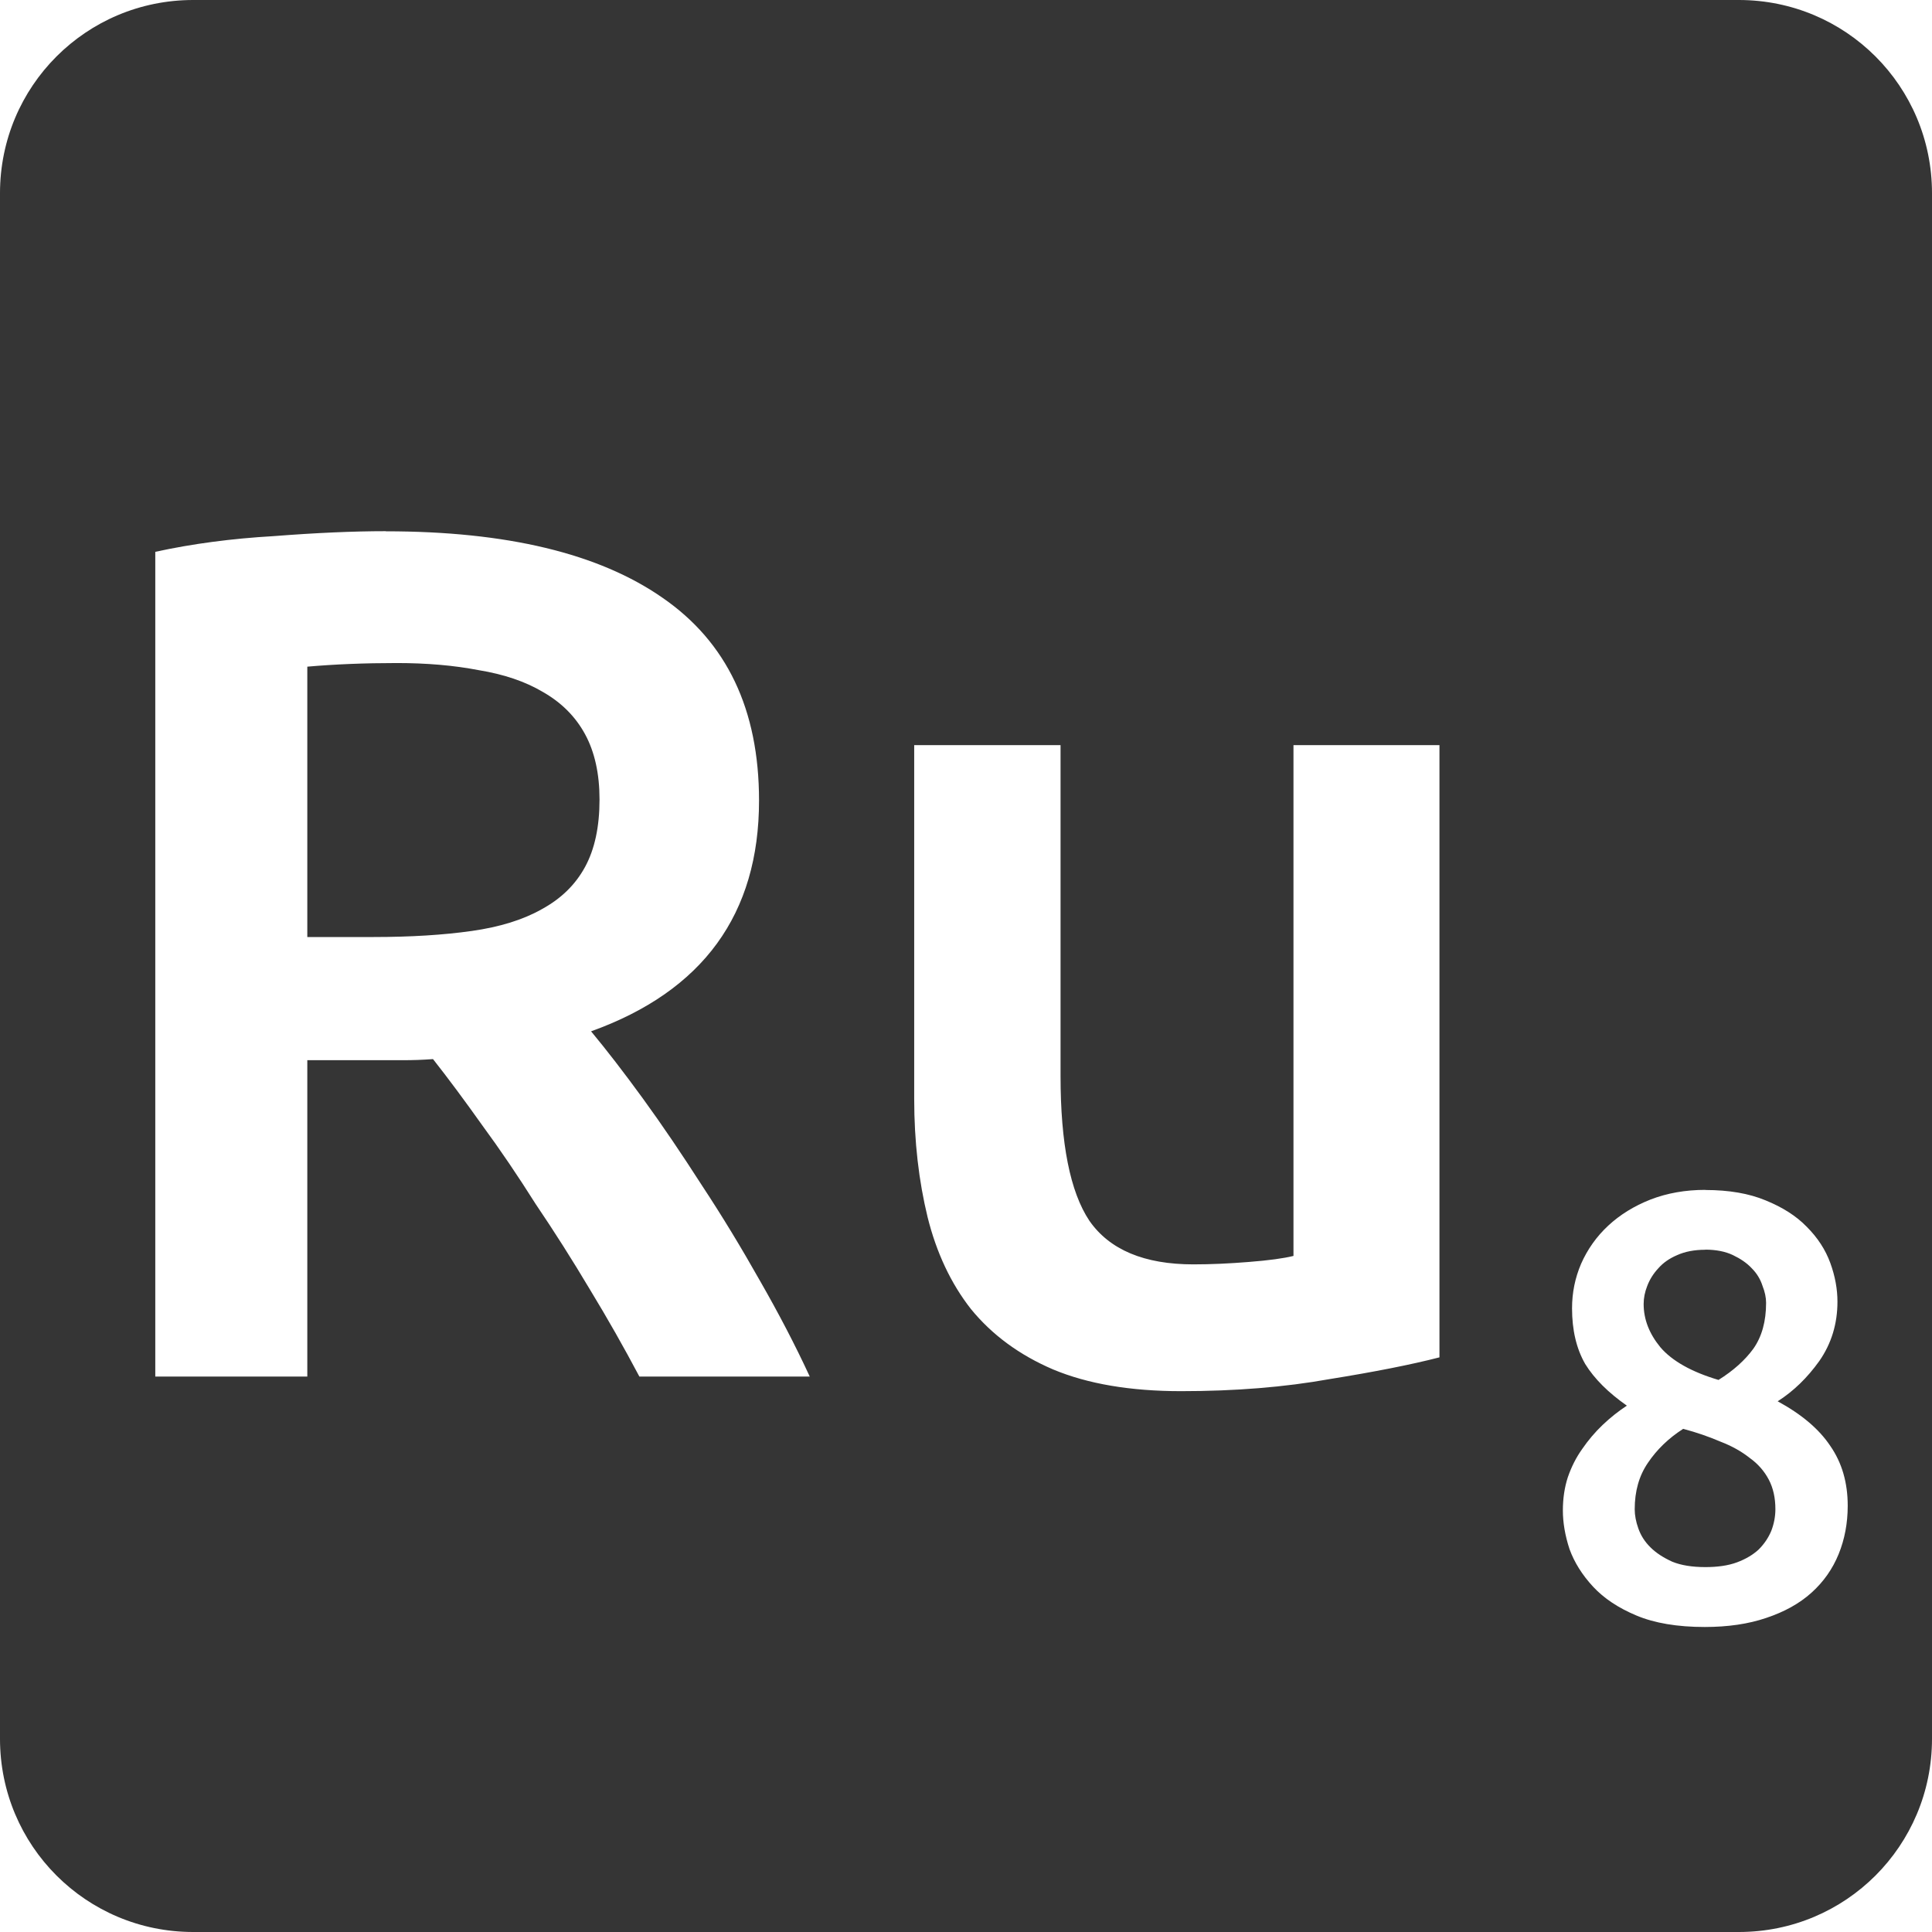 <svg xmlns="http://www.w3.org/2000/svg" viewBox="0 0 16 16">
 <path d="m 1.6 0 c -0.886 0 -1.6 0.714 -1.6 1.6 l 0 12.8 c 0 0.886 0.714 1.6 1.6 1.6 l 12.8 0 c 0.886 0 1.6 -0.714 1.6 -1.6 l 0 -12.8 c 0 -0.886 -0.714 -1.6 -1.6 -1.6 l -12.8 0 z m 1.595 4.4 c 1 0 1.764 0.183 2.291 0.55 0.533 0.367 0.8 0.926 0.8 1.68 0 0.94 -0.464 1.578 -1.391 1.911 c 0.127 0.153 0.271 0.339 0.431 0.559 0.16 0.22 0.322 0.46 0.489 0.72 0.167 0.253 0.326 0.516 0.48 0.789 0.153 0.267 0.291 0.531 0.411 0.791 l -1.411 0 c -0.127 -0.24 -0.263 -0.48 -0.409 -0.72 -0.147 -0.247 -0.297 -0.483 -0.45 -0.709 -0.147 -0.233 -0.294 -0.45 -0.441 -0.65 -0.147 -0.207 -0.283 -0.39 -0.409 -0.55 -0.093 0.007 -0.174 0.009 -0.241 0.009 l -0.189 0 -0.611 0 0 2.62 -1.259 0 0 -6.83 c 0.307 -0.067 0.633 -0.11 0.98 -0.13 0.347 -0.027 0.656 -0.041 0.93 -0.041 z m 0.091 1.091 c -0.267 0 -0.514 0.01 -0.741 0.03 l 0 2.239 0.55 0 c 0.307 0 0.578 -0.017 0.811 -0.05 0.233 -0.033 0.426 -0.093 0.58 -0.18 0.16 -0.087 0.279 -0.203 0.359 -0.35 0.08 -0.147 0.12 -0.333 0.12 -0.559 0 -0.213 -0.04 -0.394 -0.12 -0.541 -0.08 -0.147 -0.197 -0.263 -0.35 -0.35 c -0.147 -0.087 -0.323 -0.146 -0.53 -0.18 -0.207 -0.04 -0.433 -0.059 -0.68 -0.059 z m 4.286 0.68 1.211 0 0 2.739 c 0 0.56 0.079 0.96 0.239 1.2 0.167 0.24 0.454 0.361 0.861 0.361 0.147 0 0.299 -0.007 0.459 -0.02 0.167 -0.013 0.29 -0.03 0.37 -0.05 l 0 -4.23 1.209 0 0 5.07 c -0.233 0.06 -0.536 0.12 -0.909 0.18 -0.373 0.067 -0.783 0.1 -1.23 0.1 -0.42 0 -0.774 -0.06 -1.061 -0.18 -0.28 -0.12 -0.506 -0.287 -0.68 -0.5 c -0.167 -0.213 -0.286 -0.468 -0.359 -0.761 -0.073 -0.3 -0.111 -0.626 -0.111 -0.98 l 0 -2.93 z m 6.55 3.684 c 0.197 0 0.363 0.029 0.5 0.086 0.14 0.057 0.254 0.129 0.341 0.219 0.09 0.09 0.155 0.19 0.195 0.3 0.04 0.11 0.059 0.217 0.059 0.32 0 0.183 -0.05 0.347 -0.15 0.491 -0.1 0.14 -0.215 0.251 -0.345 0.334 0.197 0.107 0.343 0.23 0.436 0.37 0.097 0.14 0.144 0.305 0.144 0.495 0 0.143 -0.025 0.277 -0.075 0.4 -0.05 0.123 -0.125 0.23 -0.225 0.32 -0.1 0.09 -0.225 0.159 -0.375 0.209 -0.147 0.05 -0.316 0.075 -0.509 0.075 -0.227 0 -0.416 -0.032 -0.566 -0.095 -0.15 -0.063 -0.269 -0.142 -0.359 -0.239 -0.09 -0.097 -0.155 -0.201 -0.195 -0.311 -0.037 -0.113 -0.055 -0.22 -0.055 -0.32 0 -0.1 0.014 -0.192 0.041 -0.275 0.03 -0.087 0.069 -0.164 0.119 -0.234 0.05 -0.073 0.107 -0.14 0.17 -0.2 0.063 -0.06 0.13 -0.113 0.2 -0.159 -0.153 -0.107 -0.269 -0.222 -0.345 -0.345 -0.073 -0.127 -0.109 -0.281 -0.109 -0.461 0 -0.13 0.025 -0.252 0.075 -0.369 0.053 -0.12 0.128 -0.226 0.225 -0.316 0.097 -0.09 0.213 -0.162 0.35 -0.216 0.137 -0.053 0.288 -0.08 0.455 -0.08 z m 0 0.495 c -0.09 0 -0.168 0.015 -0.234 0.045 -0.063 0.027 -0.115 0.063 -0.155 0.109 -0.04 0.043 -0.071 0.092 -0.091 0.145 -0.02 0.05 -0.03 0.1 -0.03 0.15 0 0.127 0.046 0.246 0.139 0.359 0.097 0.113 0.258 0.204 0.481 0.27 0.123 -0.077 0.219 -0.163 0.289 -0.259 0.07 -0.1 0.105 -0.226 0.105 -0.38 0 -0.043 -0.01 -0.091 -0.03 -0.141 -0.017 -0.053 -0.046 -0.102 -0.089 -0.145 -0.04 -0.043 -0.093 -0.079 -0.156 -0.109 -0.063 -0.03 -0.14 -0.045 -0.23 -0.045 z m -0.184 1.484 c -0.12 0.077 -0.217 0.171 -0.291 0.281 c -0.073 0.107 -0.109 0.234 -0.109 0.384 c 0 0.05 0.01 0.103 0.03 0.159 0.02 0.057 0.053 0.11 0.1 0.156 0.047 0.047 0.106 0.085 0.18 0.119 0.073 0.03 0.165 0.045 0.275 0.045 0.1 0 0.188 -0.012 0.261 -0.039 0.073 -0.027 0.133 -0.063 0.18 -0.106 0.047 -0.047 0.081 -0.098 0.105 -0.155 0.023 -0.06 0.034 -0.12 0.034 -0.18 0 -0.093 -0.018 -0.175 -0.055 -0.245 -0.037 -0.07 -0.089 -0.13 -0.159 -0.18 -0.067 -0.053 -0.147 -0.098 -0.241 -0.134 -0.093 -0.04 -0.196 -0.076 -0.309 -0.106 z" style="fill:#353535;fill-opacity:1"/>
</svg>
